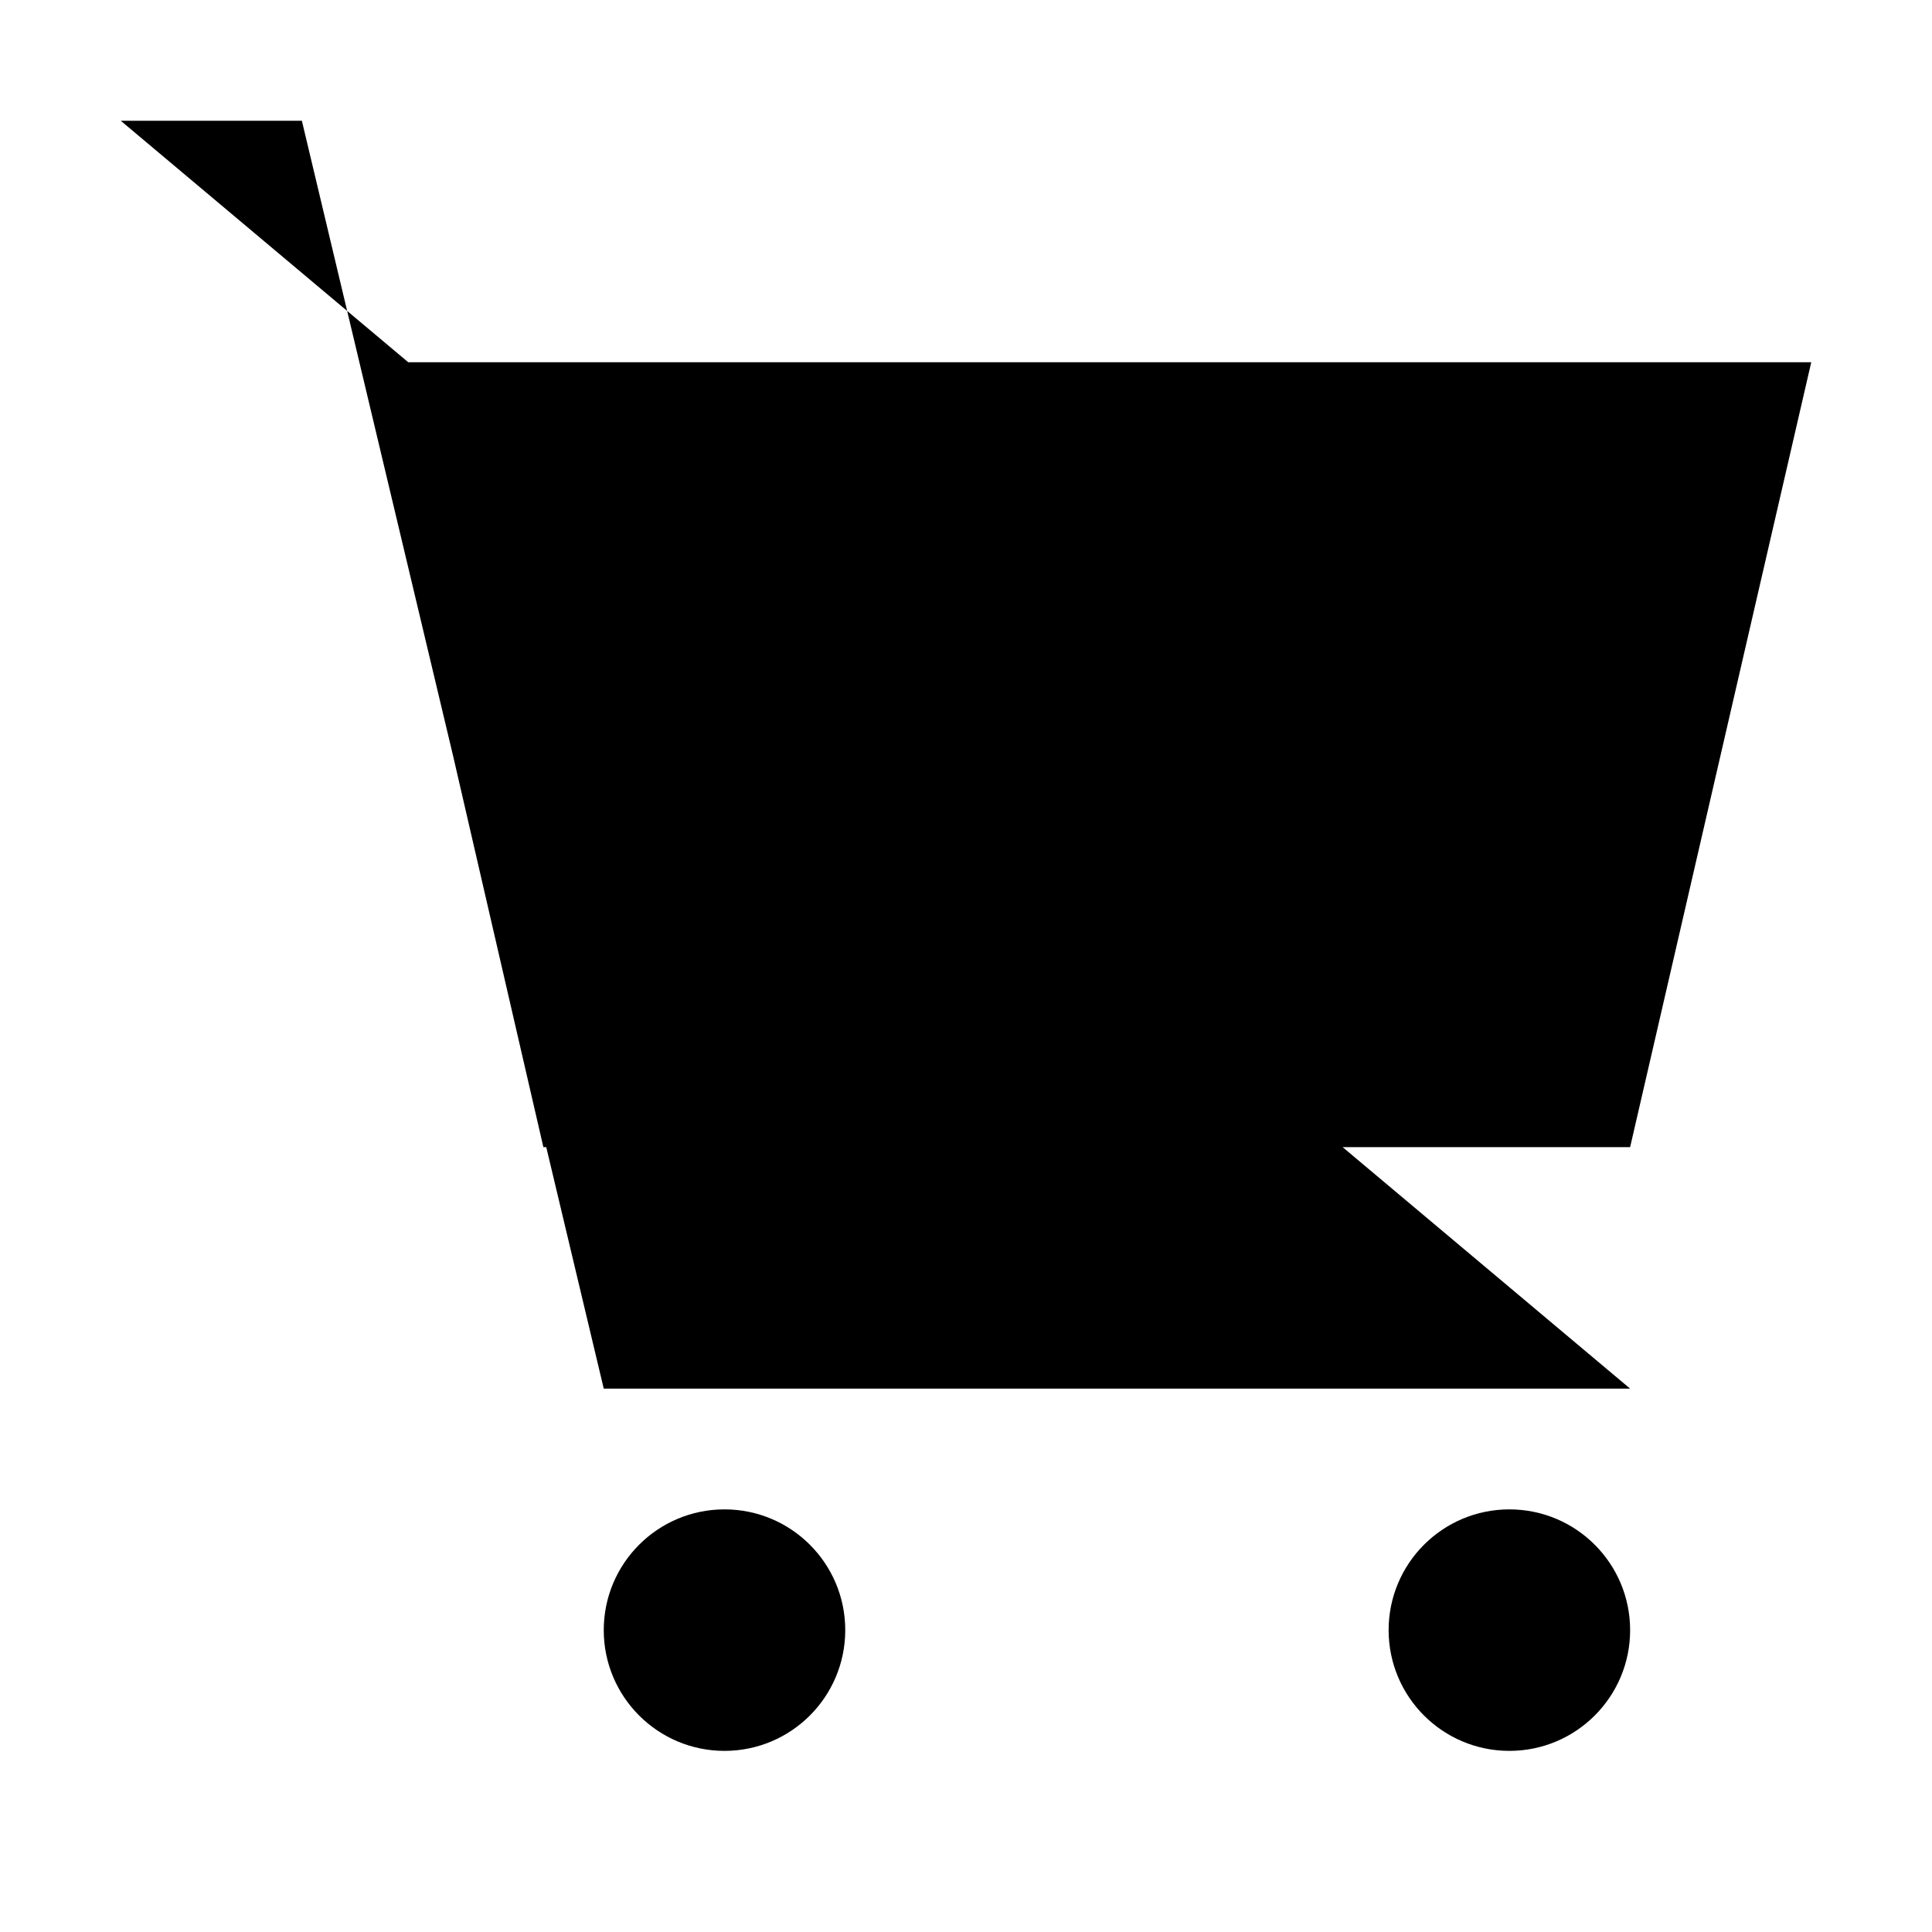 <svg id="i-cart" xmlns="http://www.w3.org/2000/svg" viewBox="0 0 32 32">
  <!--  <style type="text/css">
       {
         fill: none;
         stroke: #fff;
         stroke-linecap: round;
         stroke-linejoin: round;
         stroke-width: 2;
       }
  </style>-->
    <path d="M6 6 L30 6 27 19 9 19 M27 23 L10 23 5 2 2 2" />
    <circle cx="25" cy="27" r="2" />
    <circle cx="12" cy="27" r="2" />
</svg>

